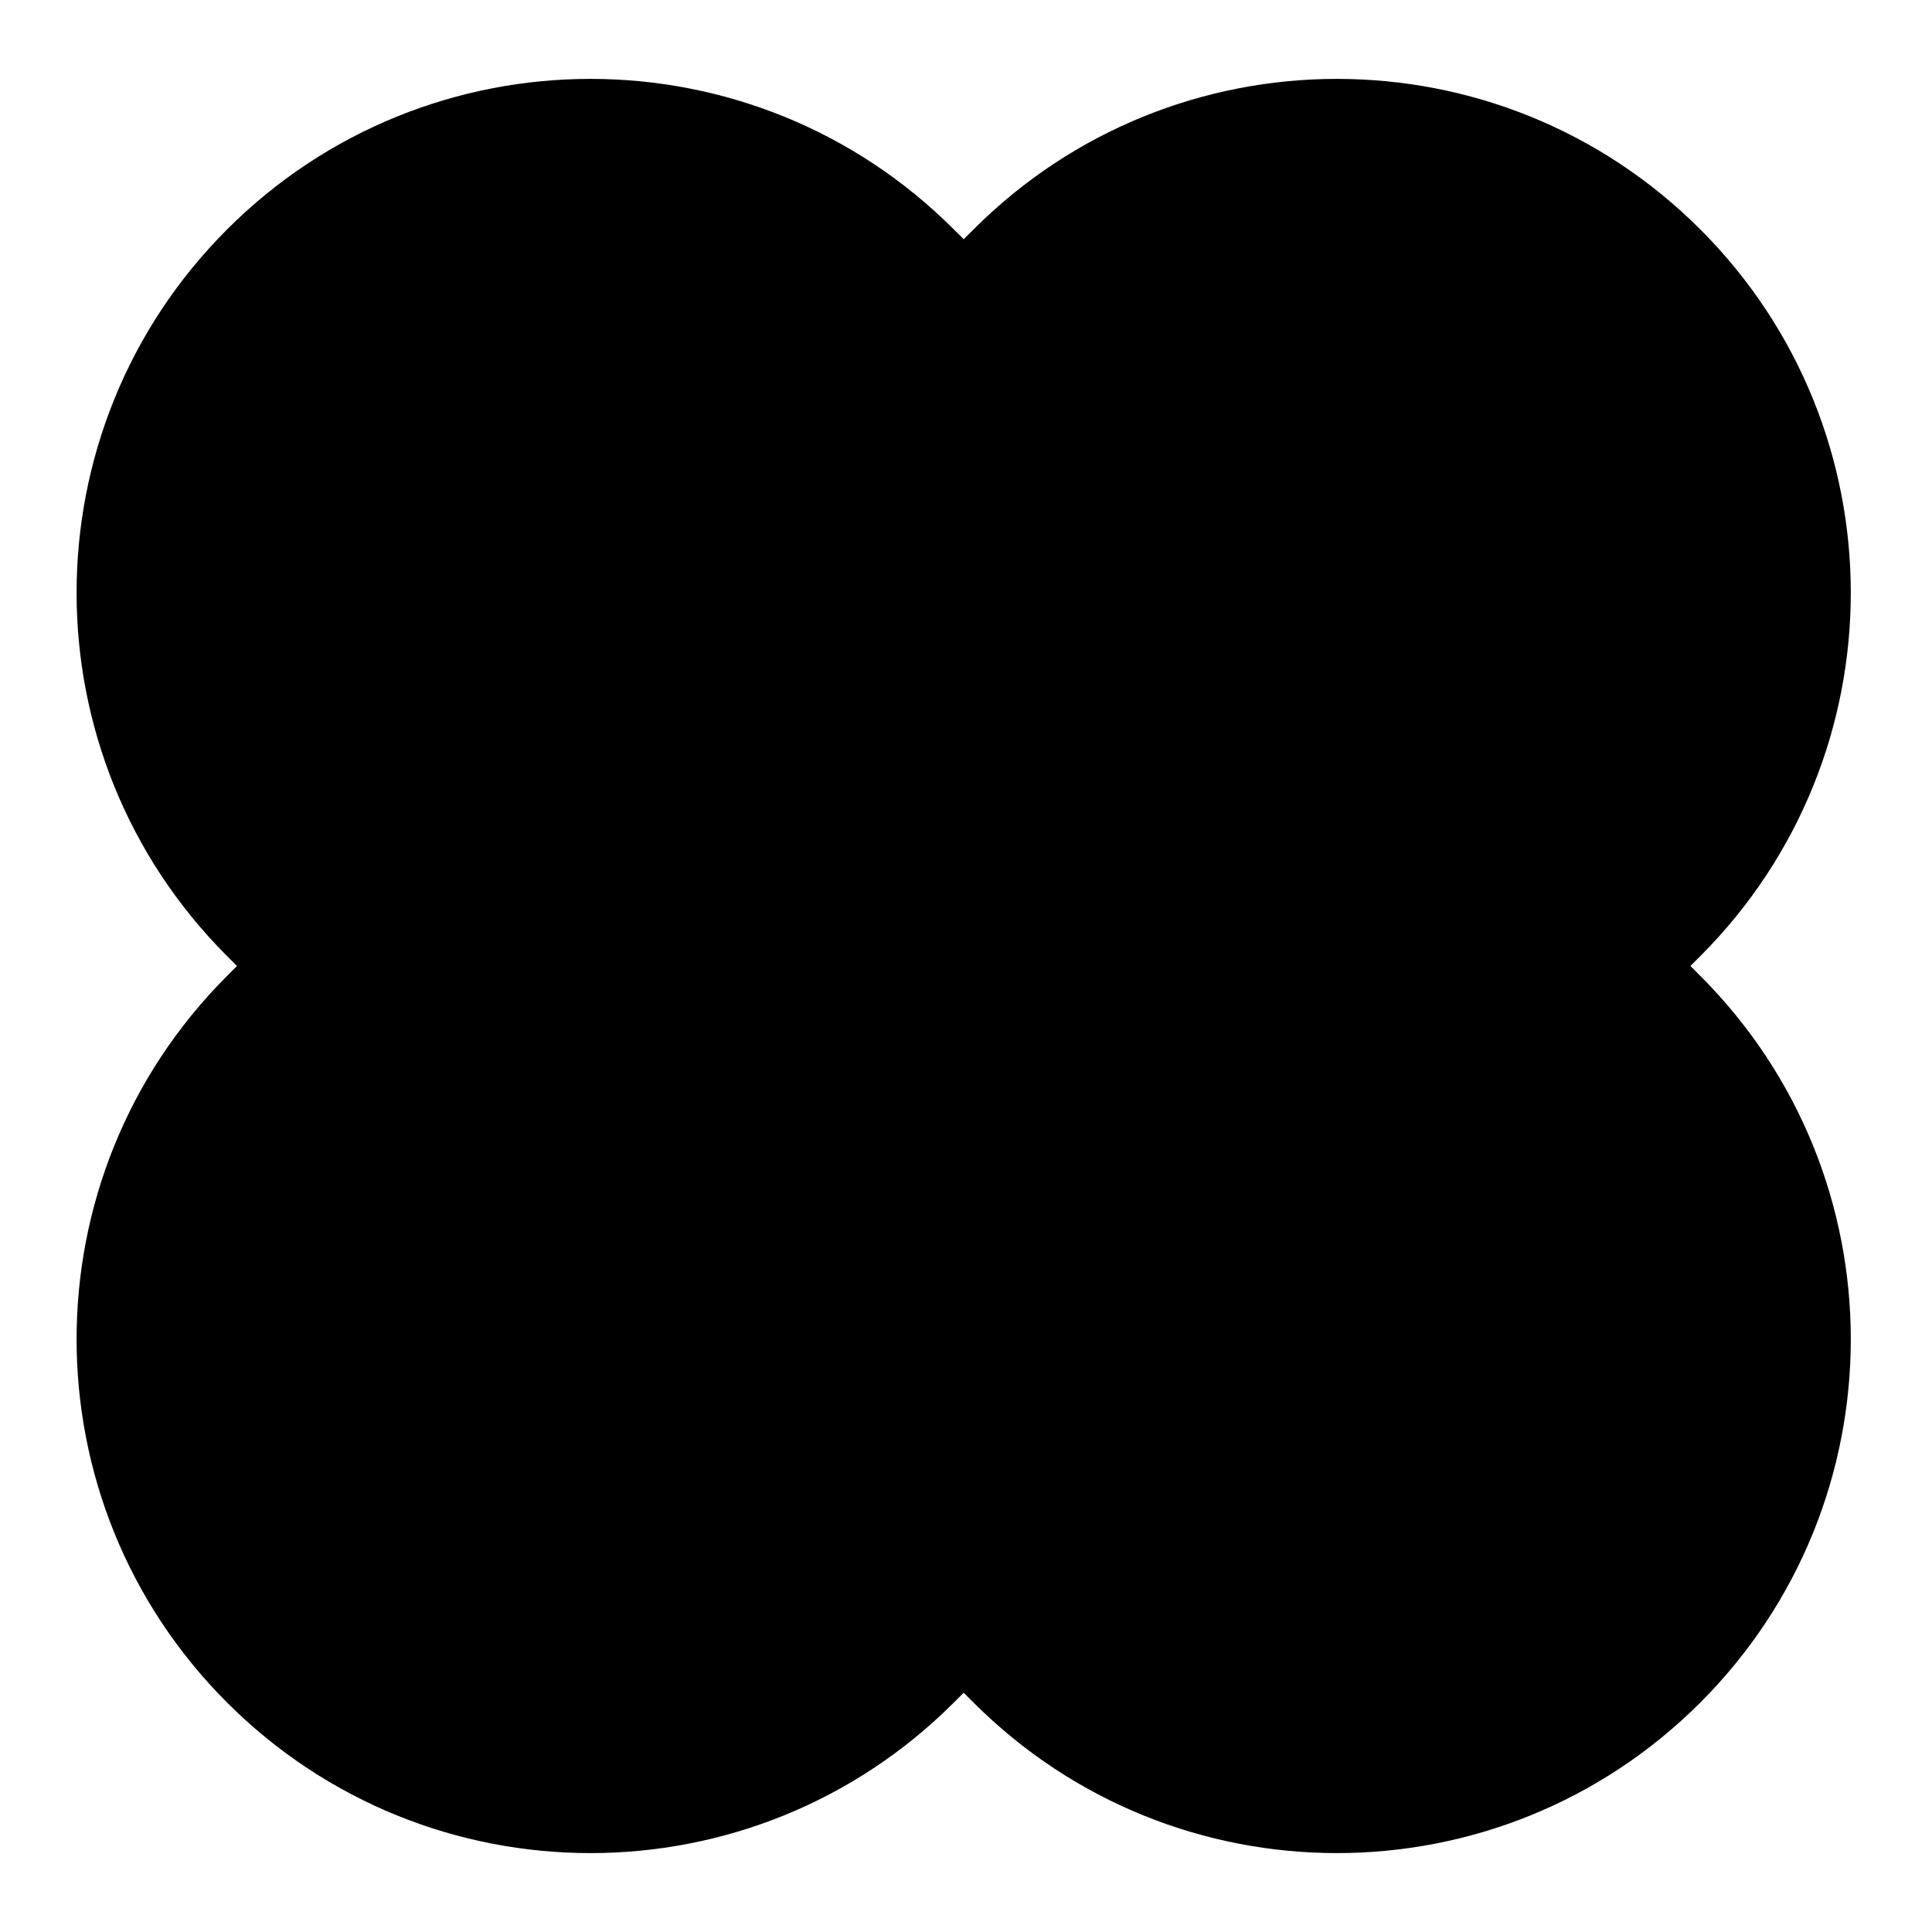 <svg width="384" height="384" viewBox="0 0 384 384" xmlns="http://www.w3.org/2000/svg">
    <path
        d="M193.504 45.595C233.39 5.708 298.06 5.708 337.946 45.595C377.832 85.481 377.831 150.15 337.945 190.036L335.983 191.997L337.946 193.961C377.832 233.847 377.832 298.516 337.946 338.402C298.06 378.289 233.391 378.289 193.505 338.402L191.541 336.439L189.579 338.402C149.692 378.289 85.024 378.289 45.138 338.402C5.251 298.516 5.251 233.847 45.138 193.961L47.099 191.998L45.138 190.036C5.251 150.15 5.251 85.48 45.138 45.594C85.024 5.707 149.693 5.707 189.58 45.594L191.542 47.556L193.504 45.595Z" />
</svg>